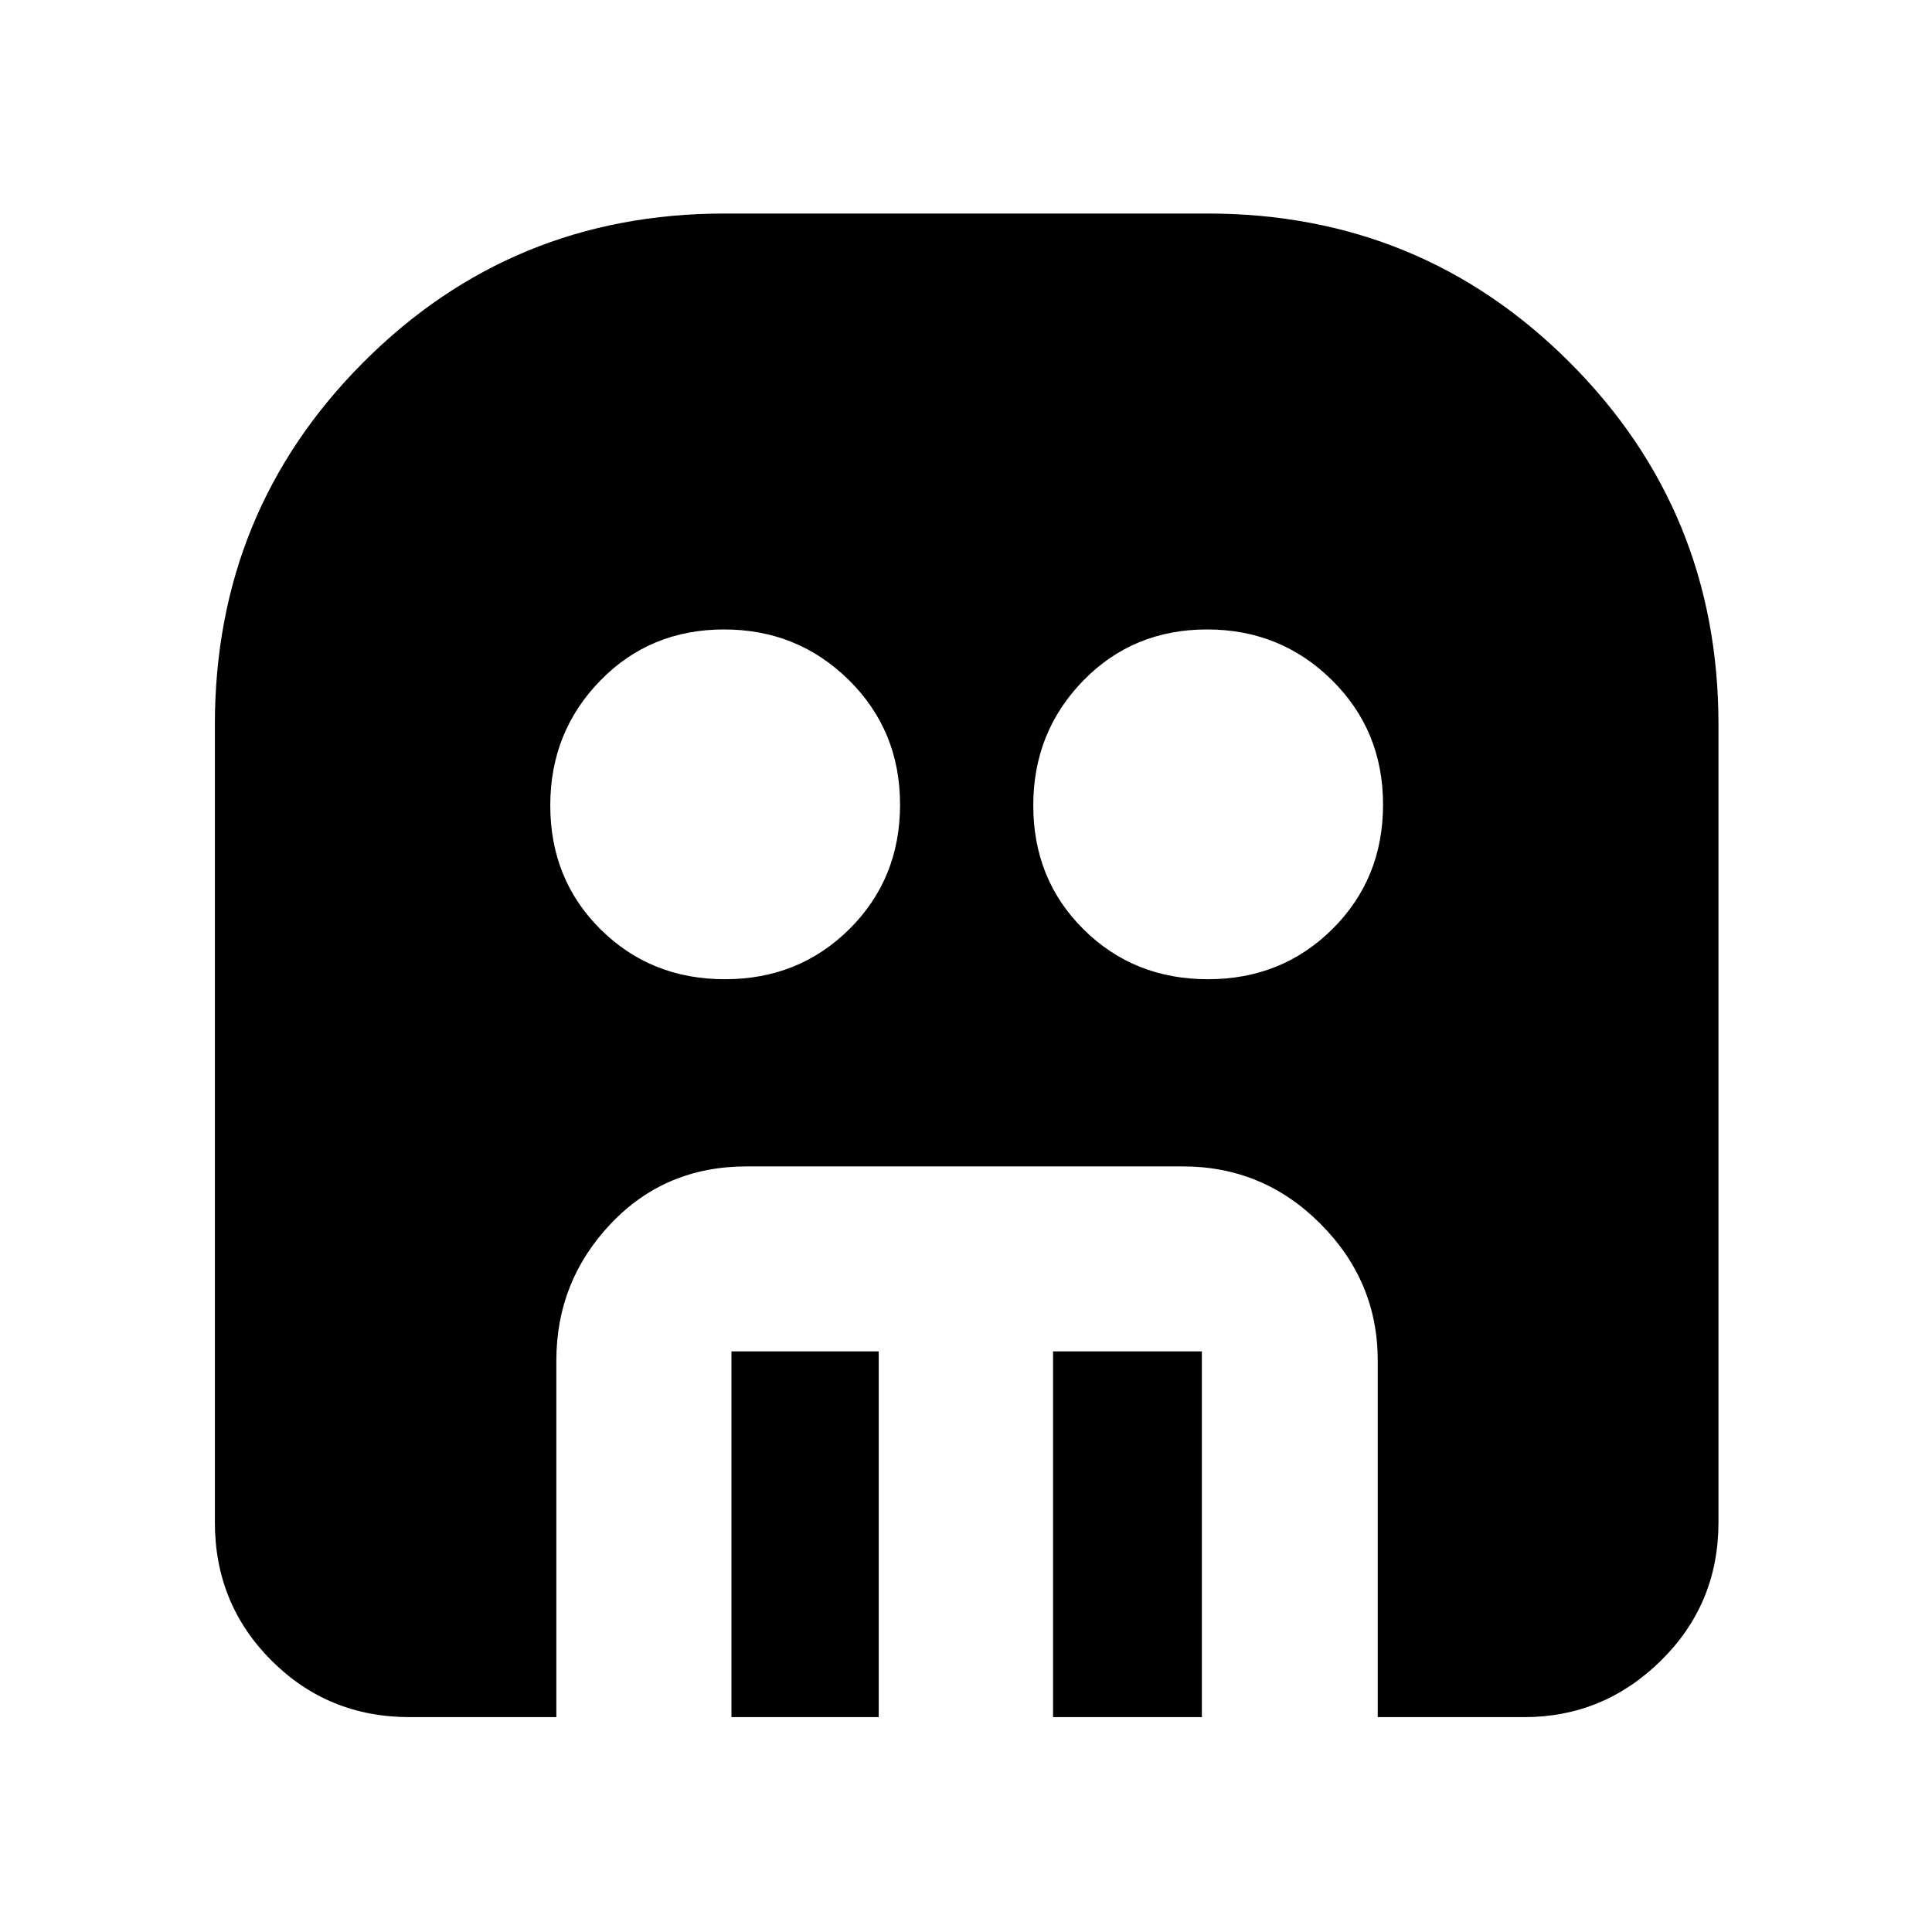 <svg xmlns="http://www.w3.org/2000/svg" height="40" viewBox="0 -960 960 960" width="40"><path d="M360.2-473.43q36.8 0 61.92-24.98 25.11-24.98 25.11-61.79 0-36.8-25.47-61.92-25.47-25.11-61.96-25.11-36.8 0-61.58 25.47-24.79 25.47-24.79 61.96 0 36.8 24.98 61.58 24.98 24.79 61.79 24.79Zm240 0q36.8 0 61.92-24.98 25.11-24.98 25.11-61.79 0-36.8-25.47-61.92-25.47-25.11-61.96-25.11-36.8 0-61.58 25.47-24.79 25.47-24.79 61.96 0 36.8 24.98 61.58 24.98 24.79 61.79 24.79ZM363.46-106.77v-181.74h73.18v181.74h-73.18Zm159.8 0v-181.74h73.94v181.74h-73.94Zm-319.68 0q-40.57 0-68.69-28.12-28.12-28.12-28.12-68.69V-600q0-106 73.75-179.95Q254.28-853.9 360-853.9h240q106 0 179.95 73.95Q853.9-706 853.9-600v396.42q0 40.57-28.54 68.69-28.54 28.12-67.9 28.12h-72.87v-177.22q0-39.35-28.45-67.89t-68.36-28.54H371q-40.57 0-67.56 28.54-26.99 28.54-26.99 67.89v177.22h-72.87Z"/></svg>